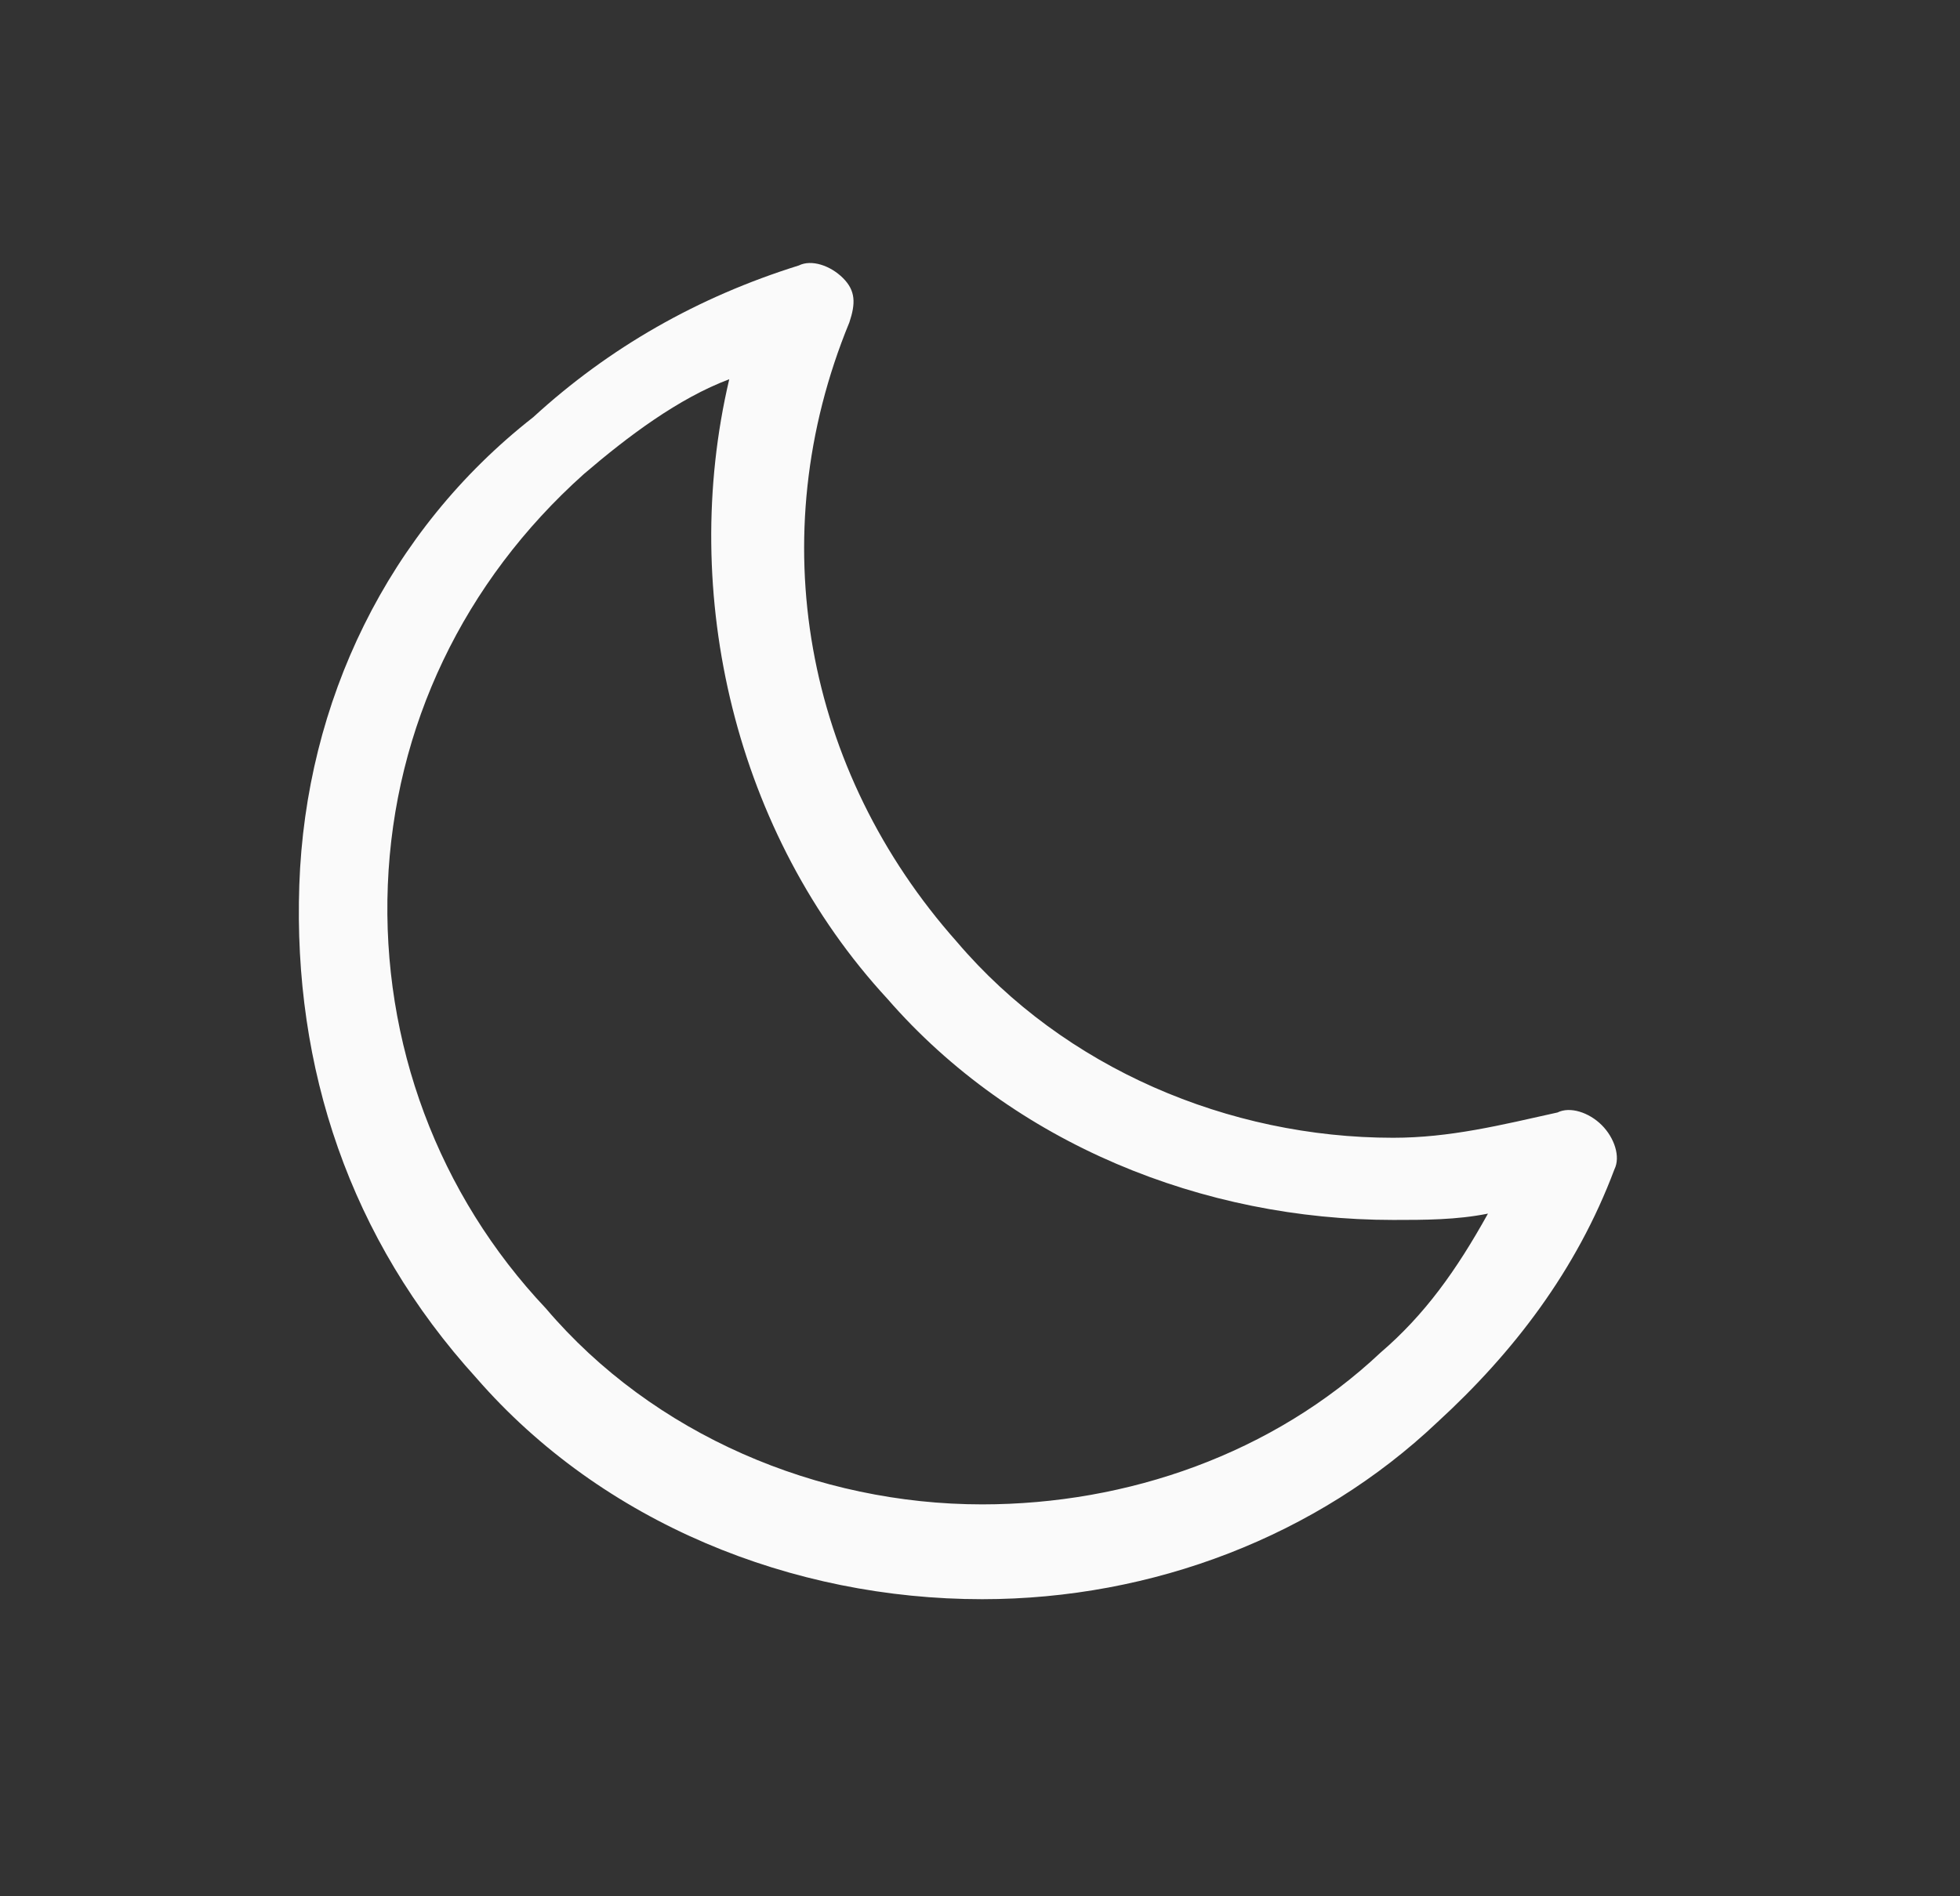 <svg width="31" height="30" viewBox="0 0 31 30" fill="none" xmlns="http://www.w3.org/2000/svg">
<rect x="0" y="0" width="31" height="30" fill="#333333" stroke="none"/>
<path d="M25.334 17.8C25.134 17.6 24.834 17.5 24.634 17.6C23.734 17.8 22.934 18 22.034 18C19.434 18 16.834 16.9 15.134 14.9C12.734 12.2 12.034 8.5 13.434 5.1C13.534 4.8 13.534 4.6 13.334 4.4C13.134 4.2 12.834 4.1 12.634 4.2C11.034 4.7 9.634 5.5 8.434 6.6C6.134 8.4 4.834 11.1 4.734 14C4.634 16.9 5.534 19.6 7.534 21.8C9.534 24.1 12.534 25.3 15.534 25.3C18.234 25.3 20.834 24.3 22.734 22.5C23.934 21.4 24.934 20.1 25.534 18.5C25.634 18.3 25.534 18 25.334 17.8ZM21.834 21.4C20.134 23 17.834 23.8 15.534 23.8C12.934 23.8 10.334 22.7 8.634 20.7C6.934 18.9 6.034 16.5 6.134 14C6.234 11.5 7.334 9.2 9.234 7.5C9.934 6.9 10.734 6.3 11.534 6C10.734 9.4 11.634 13.2 14.034 15.8C16.034 18.1 19.034 19.3 22.034 19.3C22.534 19.3 23.034 19.3 23.534 19.2C23.034 20.1 22.534 20.8 21.834 21.4Z" fill="#FAFAFA"/>
</svg>
